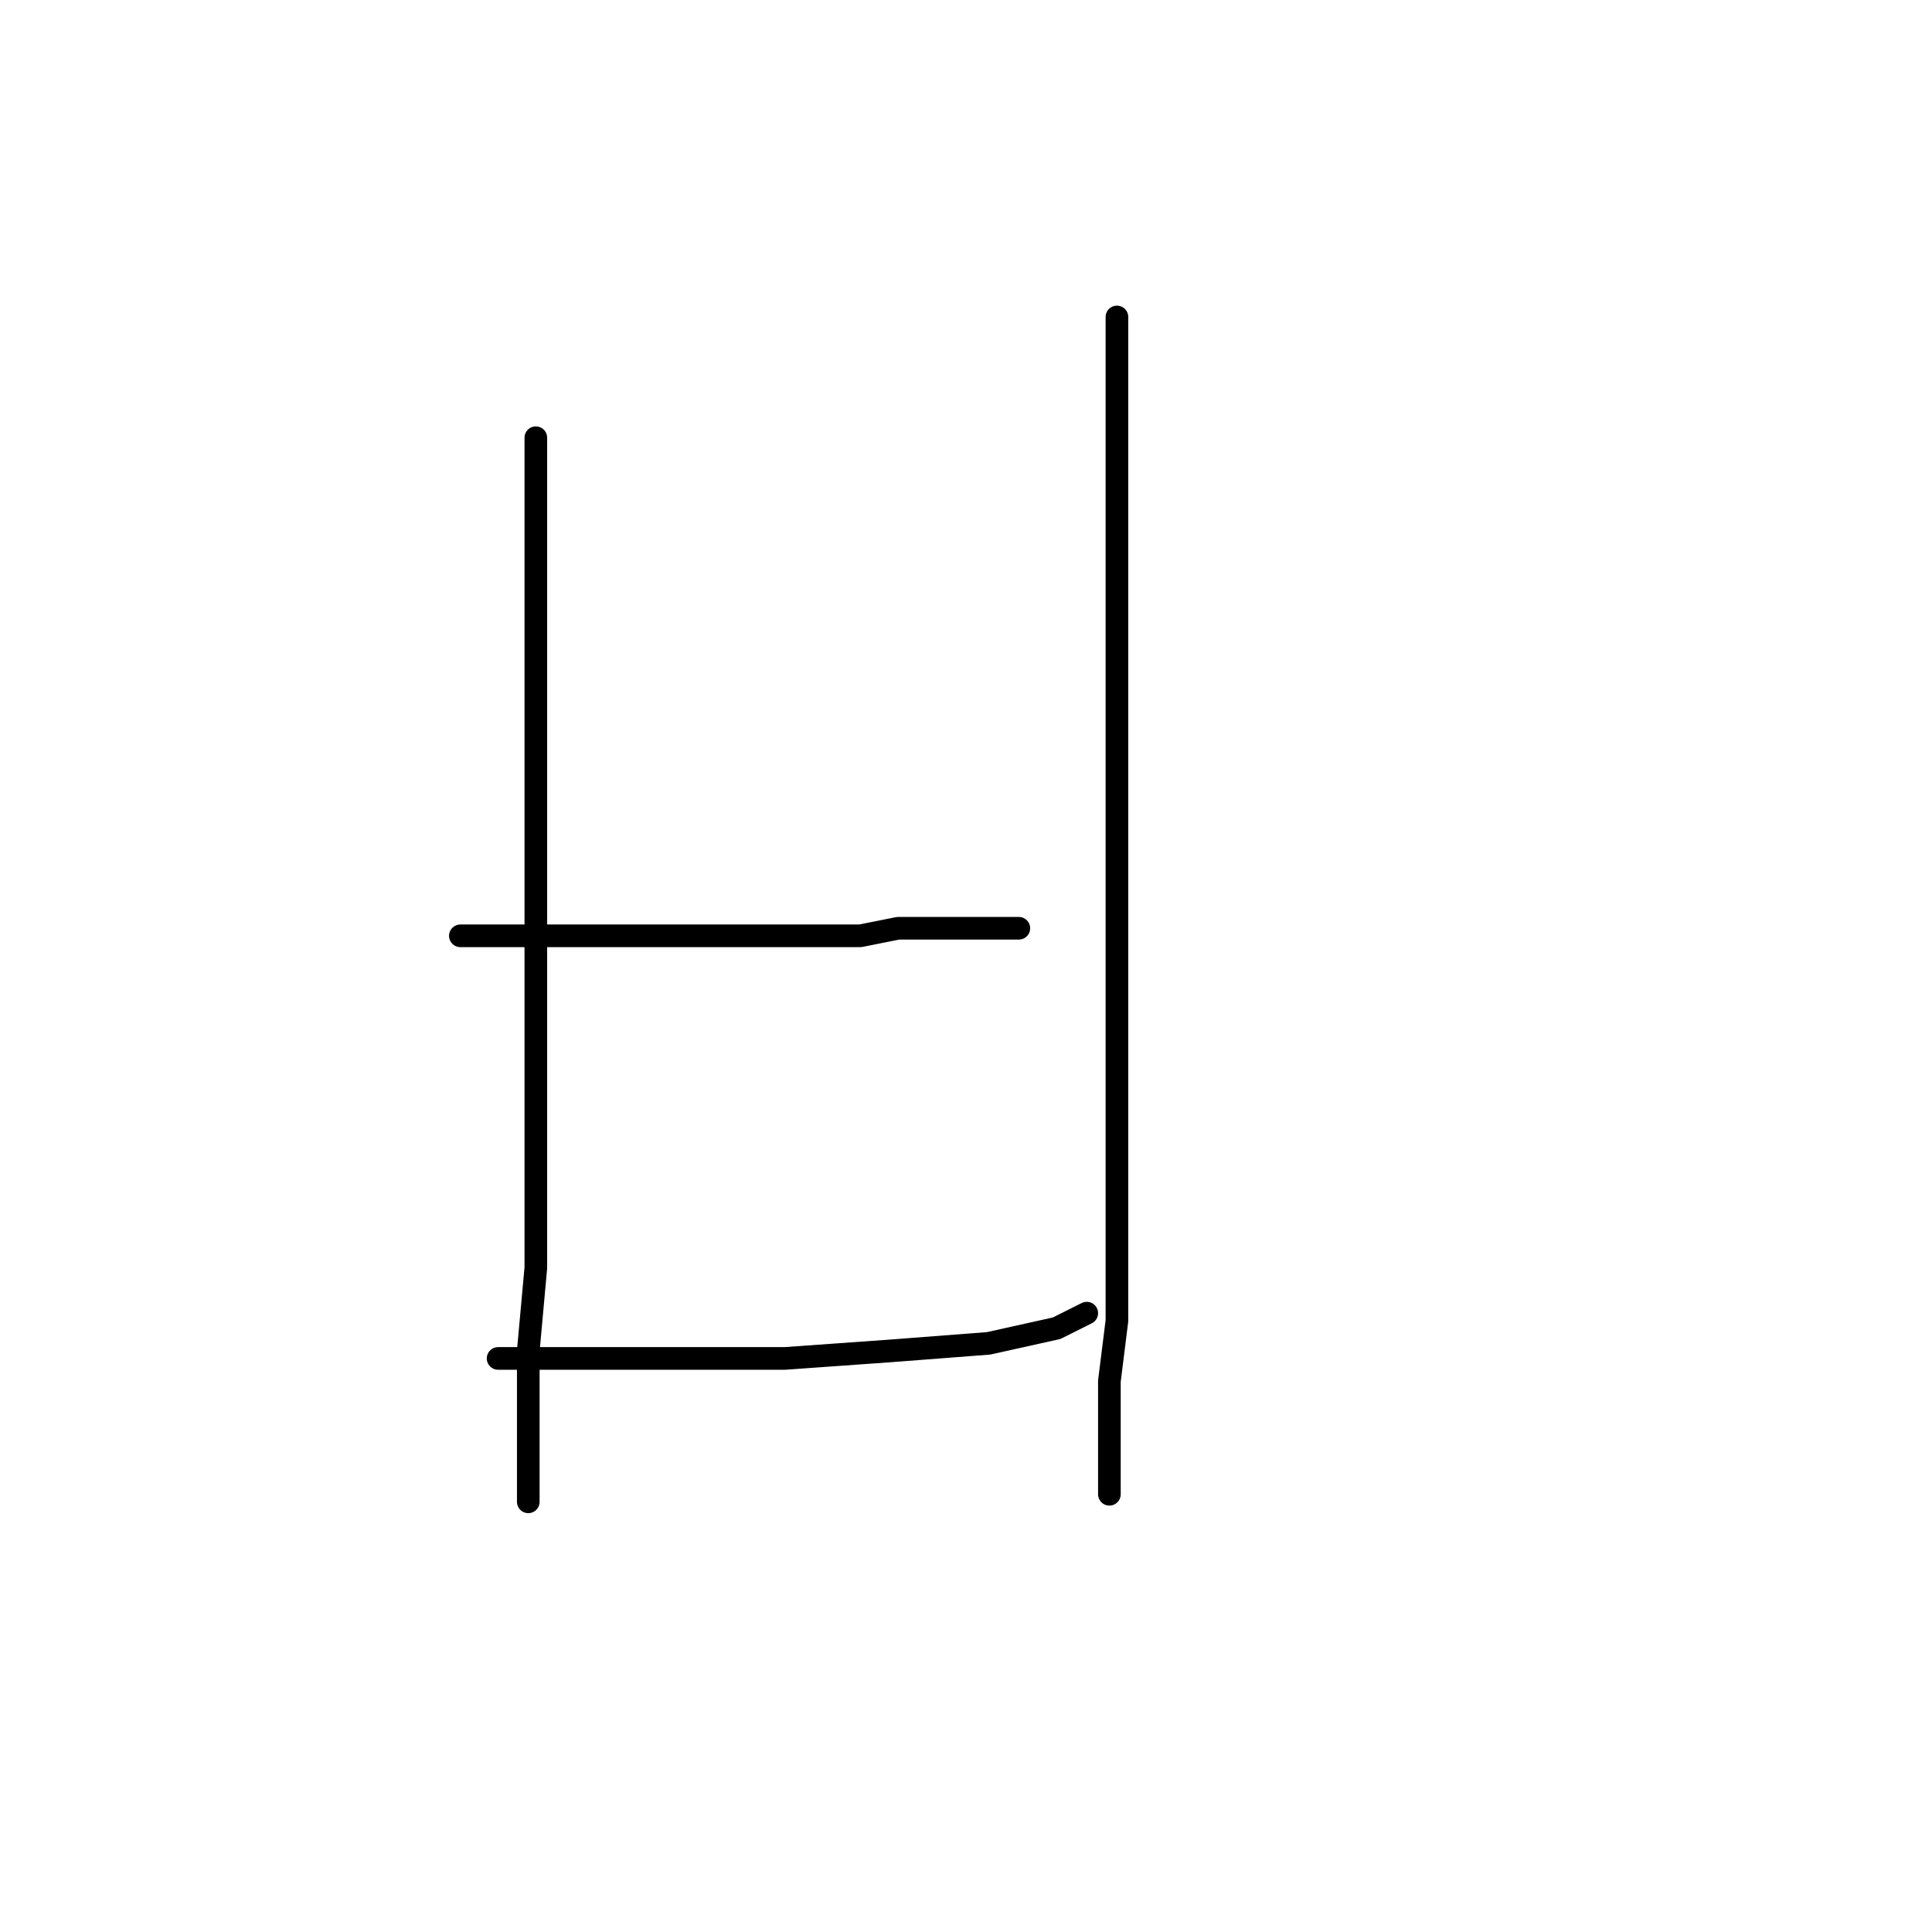 <?xml version="1.0" standalone="no"?>
    <svg width="256" height="256" xmlns="http://www.w3.org/2000/svg" version="1.1">
    <polyline stroke="black" stroke-width="3" stroke-linecap="round" fill="transparent" stroke-linejoin="round" points="71 58 71 65 71 72 71 96 71 126 71 148 71 168 70 179 70 187 70 191 70 194 70 196 70 199 70 199 " />
        <polyline stroke="black" stroke-width="3" stroke-linecap="round" fill="transparent" stroke-linejoin="round" points="61 124 72 124 83 124 96 124 109 124 114 124 119 123 127 123 133 123 135 123 135 123 " />
        <polyline stroke="black" stroke-width="3" stroke-linecap="round" fill="transparent" stroke-linejoin="round" points="66 180 77 180 88 180 104 180 118 179 131 178 140 176 144 174 144 174 " />
        <polyline stroke="black" stroke-width="3" stroke-linecap="round" fill="transparent" stroke-linejoin="round" points="148 42 148 70 148 98 148 130 148 152 148 161 148 175 147 183 147 191 147 198 147 198 " />
        </svg>